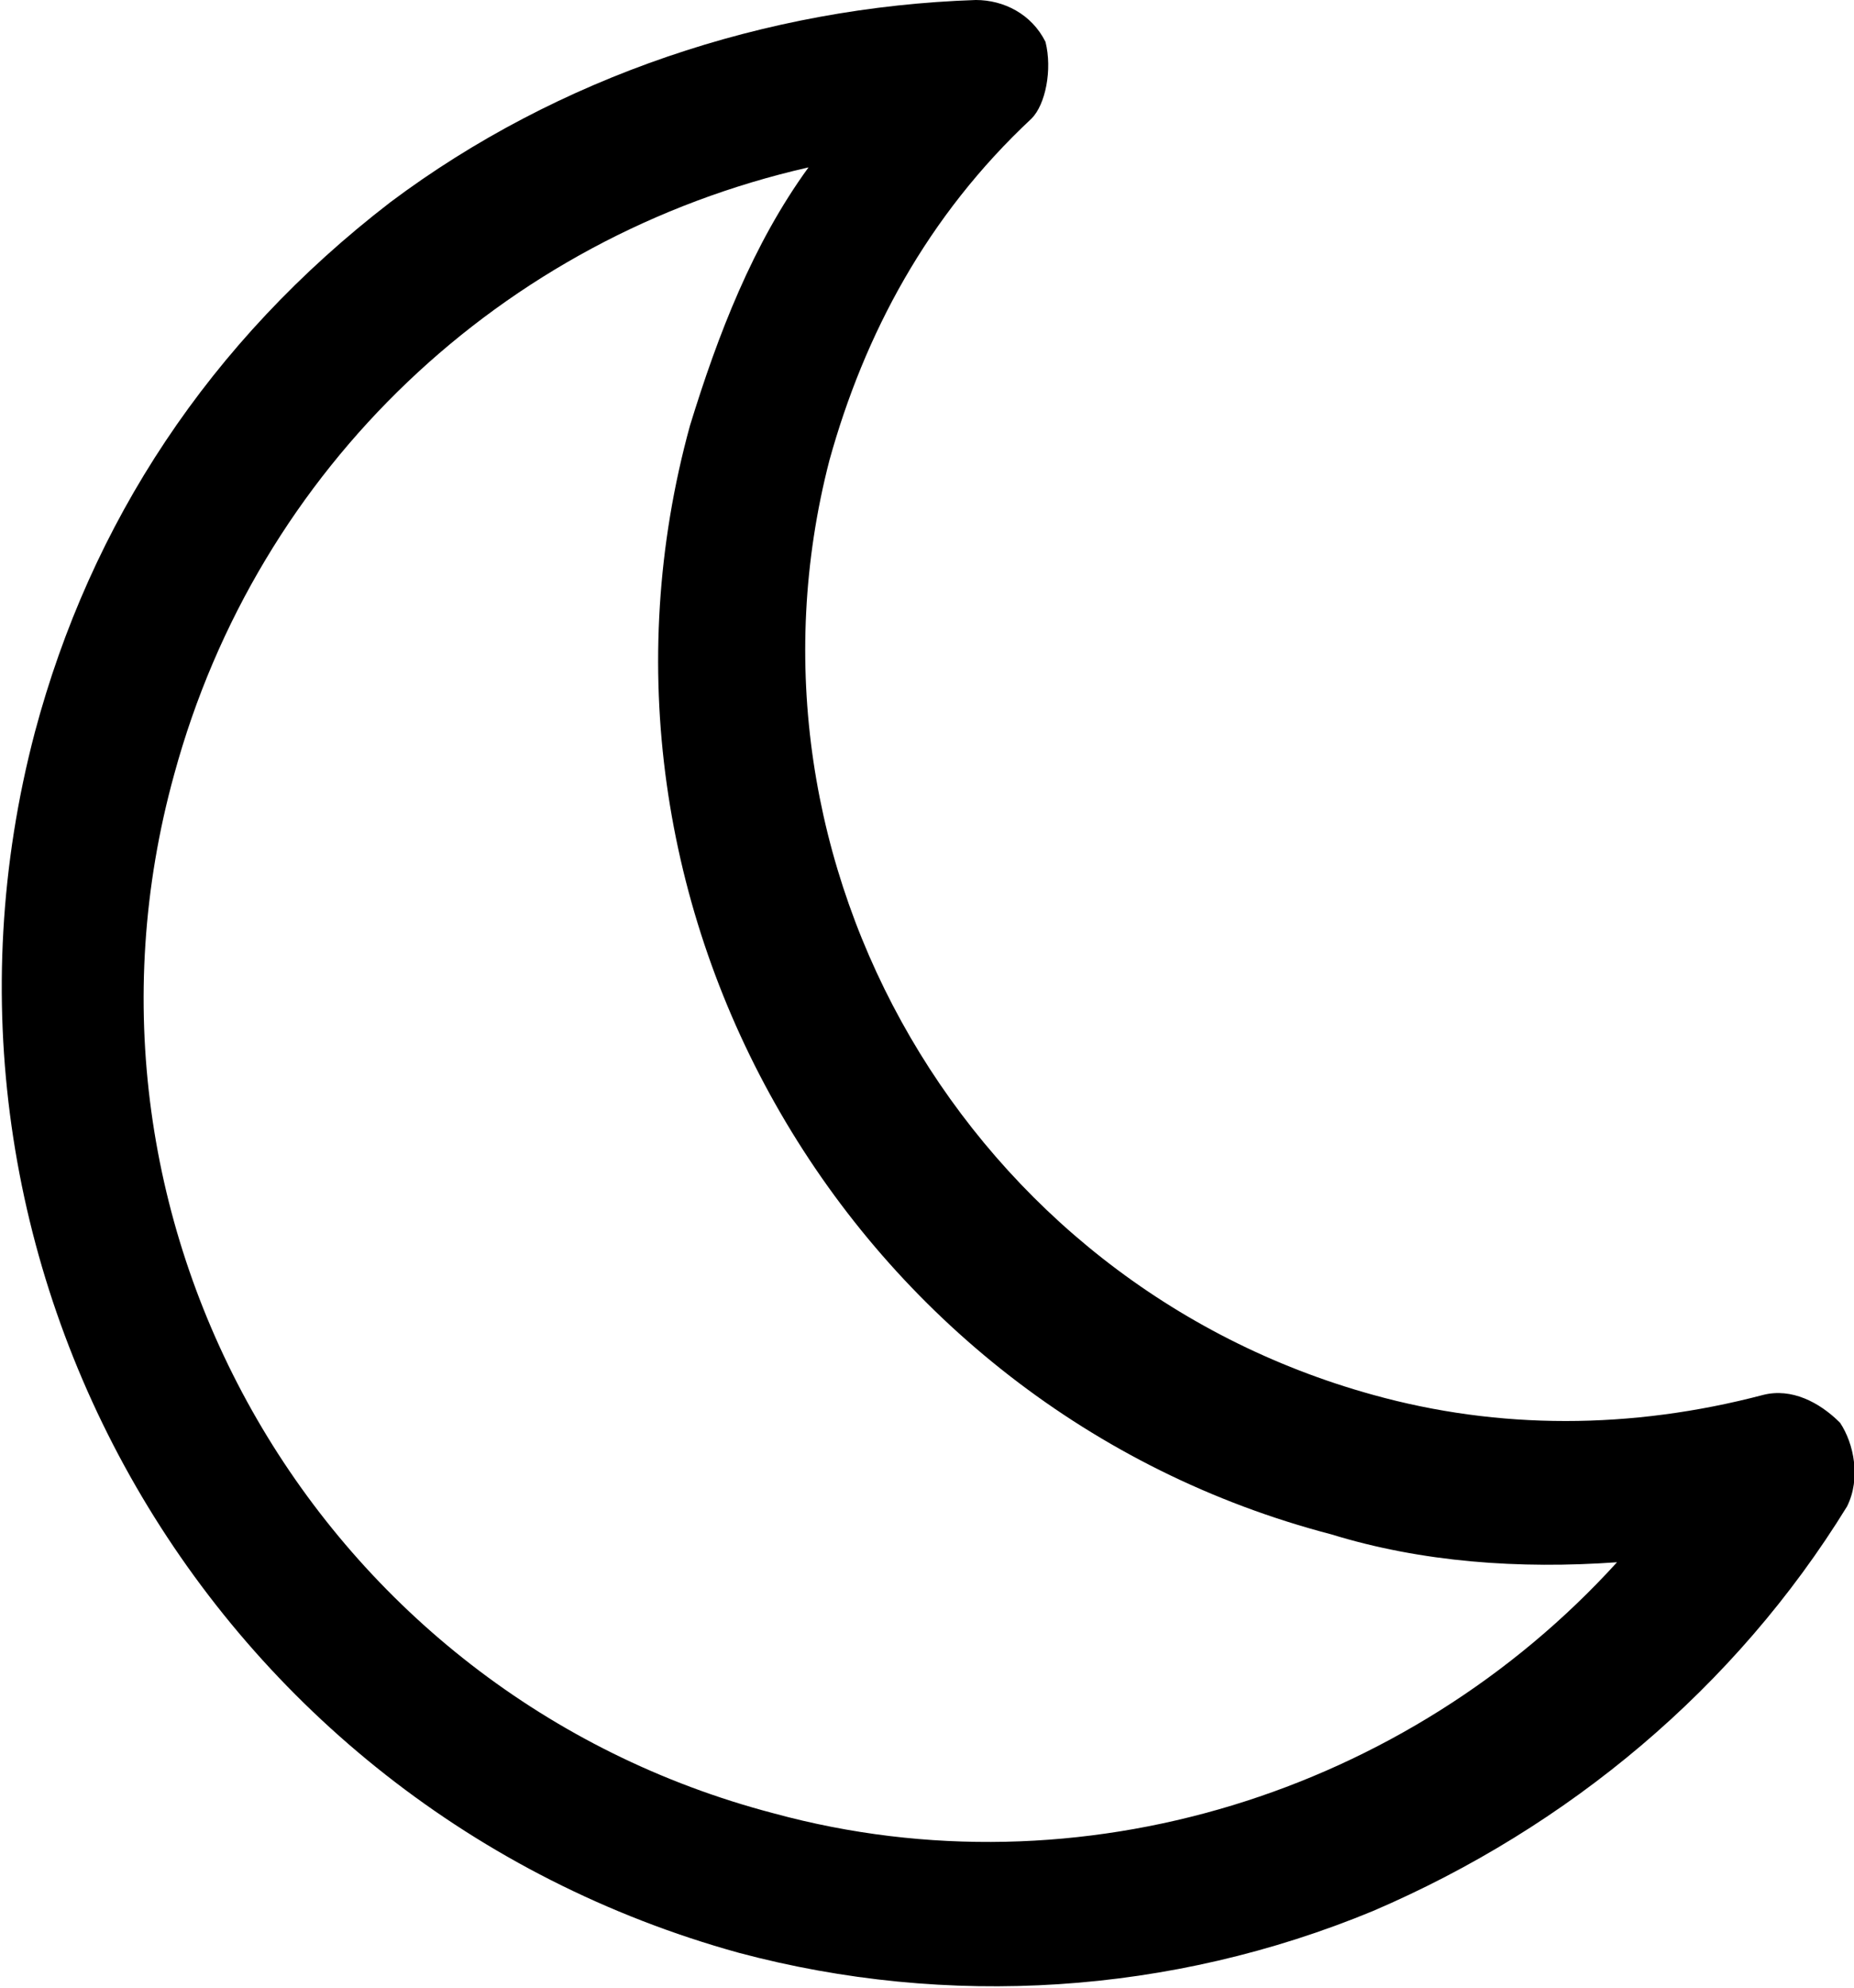 <?xml version="1.0" encoding="utf-8"?>
<!-- Generator: Adobe Illustrator 19.2.1, SVG Export Plug-In . SVG Version: 6.00 Build 0)  -->
<svg version="1.1" id="Слой_1" xmlns="http://www.w3.org/2000/svg" xmlns:xlink="http://www.w3.org/1999/xlink" x="0px" y="0px"
	 viewBox="0 0 26.6 28.5" style="enable-background:new 0 0 26.6 28.5;" xml:space="preserve">
<path class="st0" d="M26.4,20.4c-0.3-0.3-0.7-0.5-1.1-0.4c-1.9,0.5-3.8,0.5-5.6,0c-5.8-1.6-9.3-7.6-7.8-13.4
	c0.5-1.8,1.4-3.5,2.9-4.9C15,1.5,15.1,1,15,0.6C14.8,0.2,14.4,0,14,0c-3,0.1-6,1.1-8.4,2.9C3,4.9,1.3,7.5,0.5,10.5
	C-1.5,18.1,3,25.9,10.6,28c3,0.8,6.2,0.6,9.1-0.6c2.8-1.2,5.2-3.2,6.8-5.8C26.7,21.2,26.6,20.7,26.4,20.4z M11.1,26
	c-6.5-1.7-10.4-8.4-8.6-14.9c1.2-4.4,4.7-7.7,9.1-8.7c-0.8,1.1-1.3,2.4-1.7,3.7C8,13,12.2,20.2,19.1,22c1.3,0.4,2.7,0.5,4.1,0.4
	C20.2,25.7,15.5,27.2,11.1,26z"/>
</svg>
